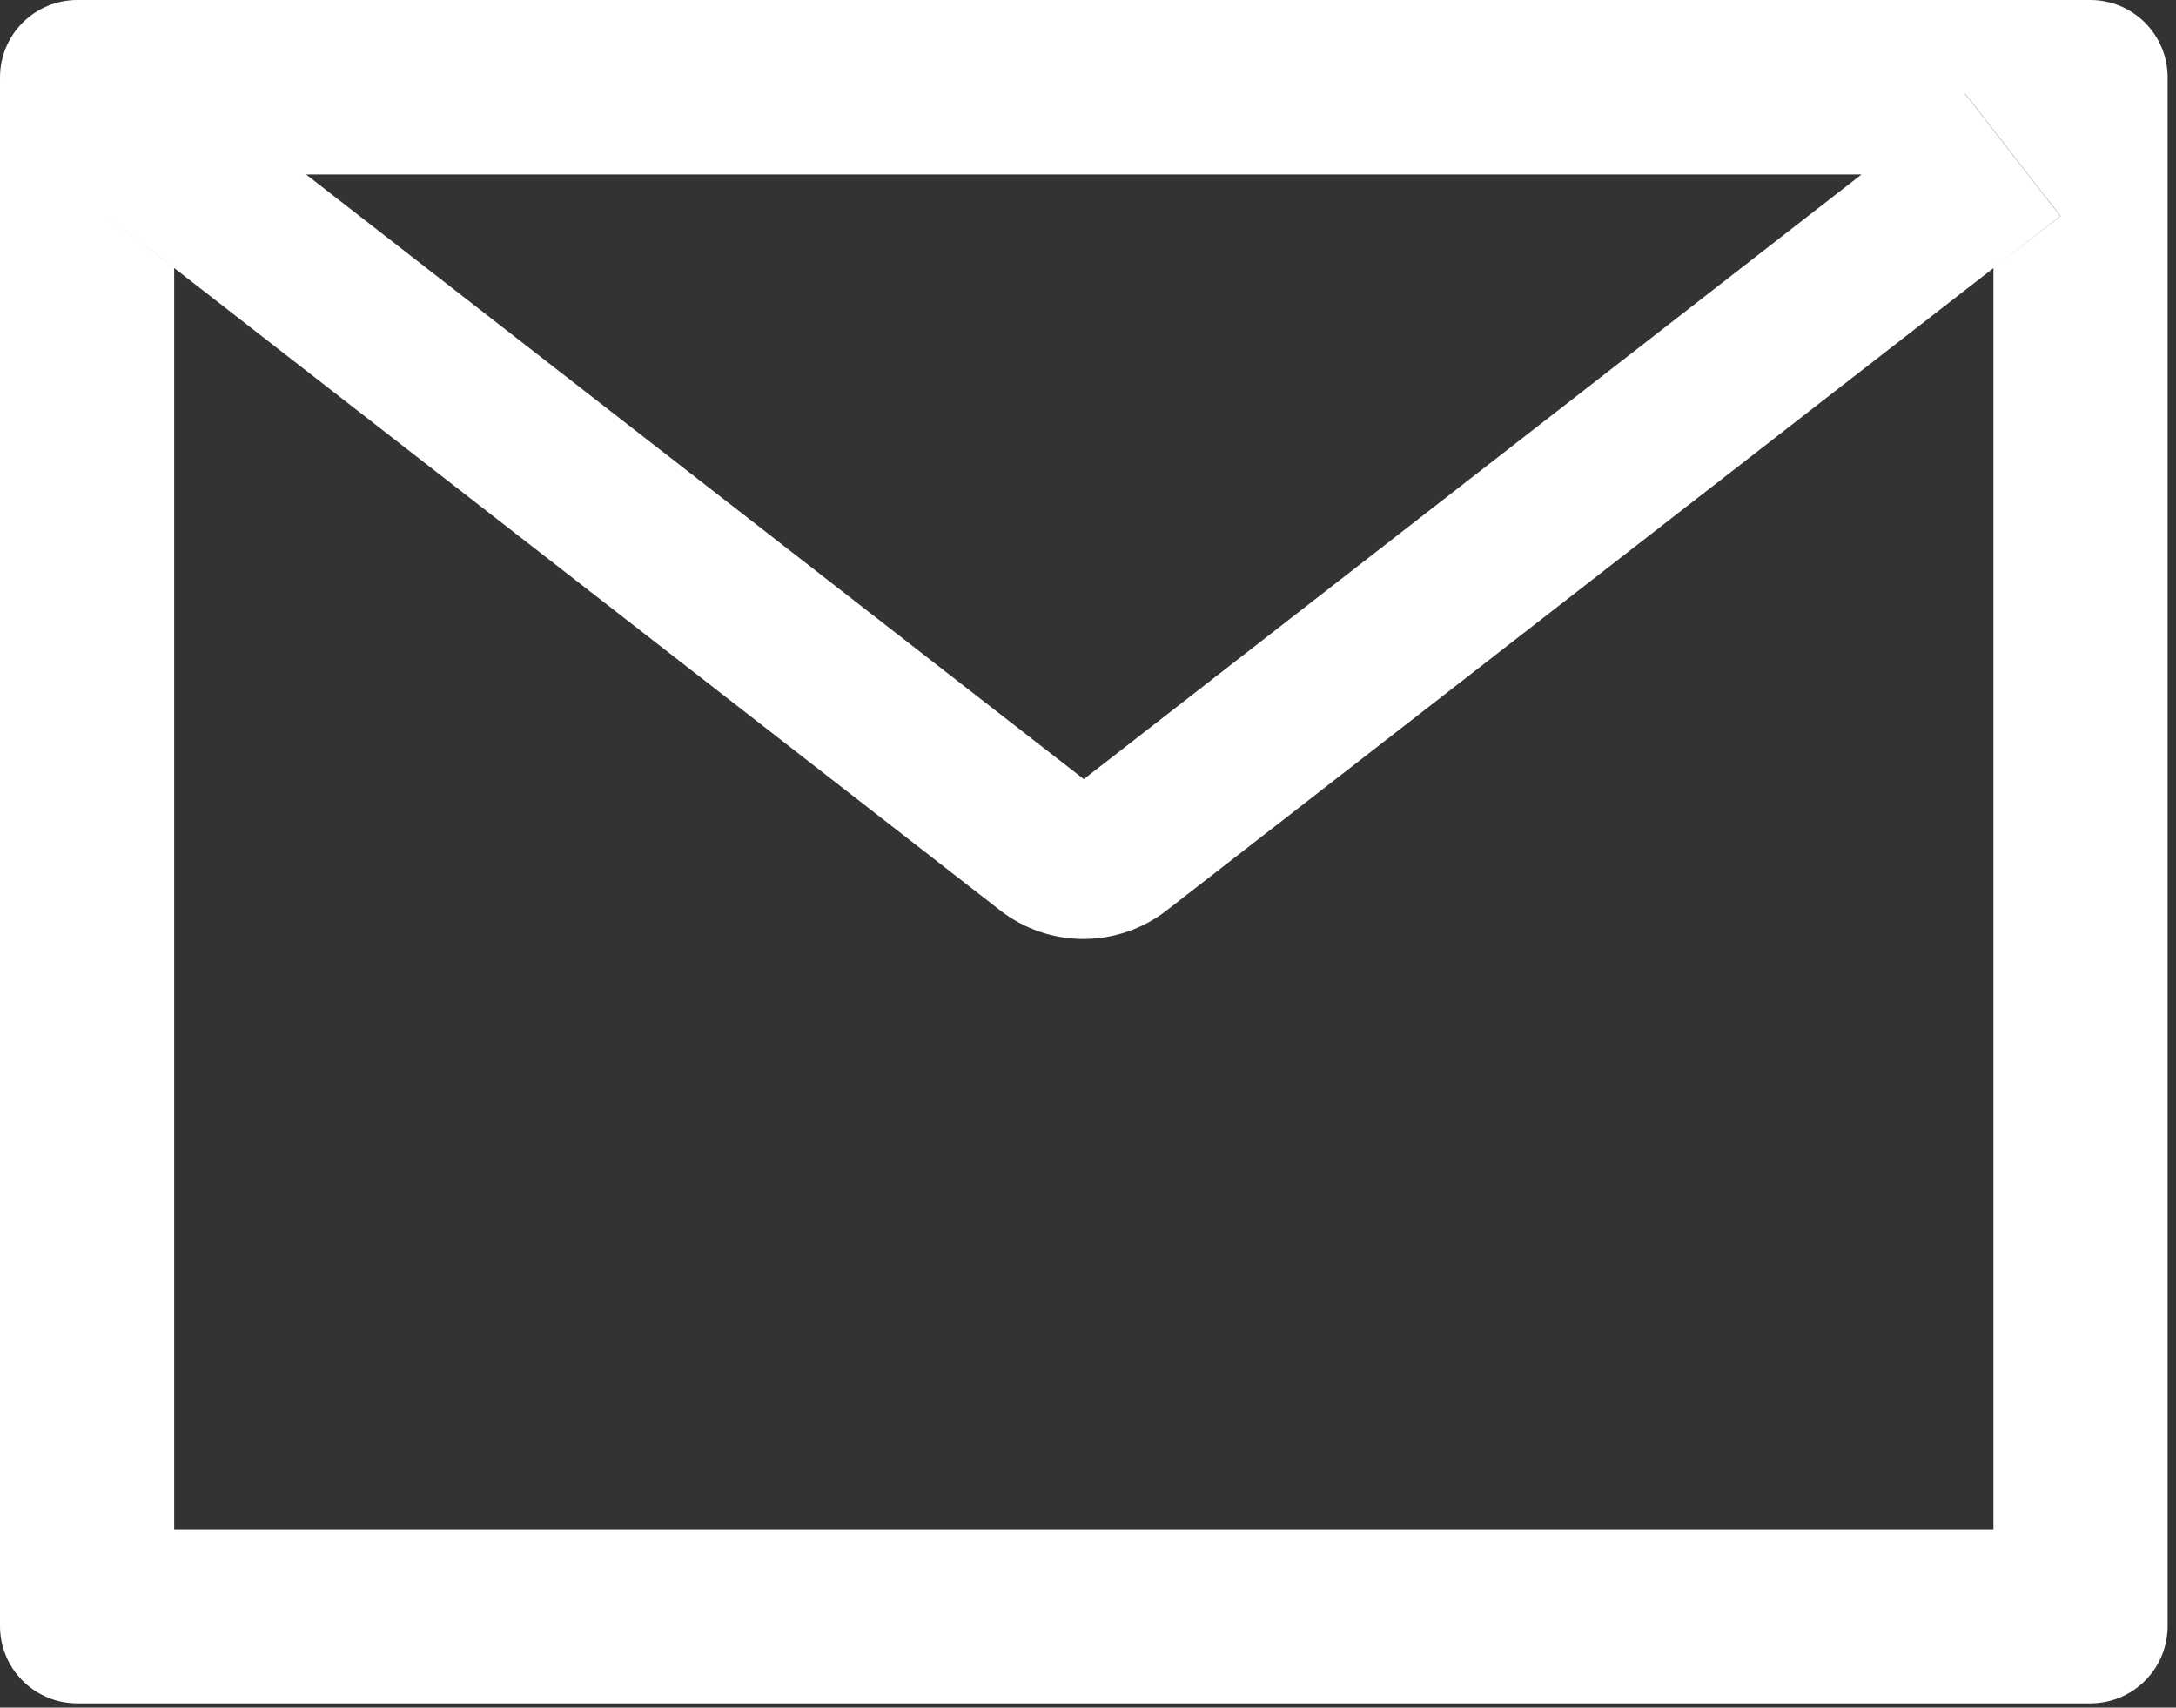 <svg width="65" height="51" viewBox="0 0 65 51" fill="none" xmlns="http://www.w3.org/2000/svg">
<rect x="0" y="0" width="65" height="51" fill="#333333" stroke="none"/>
<path d="M62.438 0H2.312C1.033 0 0 1.033 0 2.312V48.562C0 49.842 1.033 50.875 2.312 50.875H62.438C63.717 50.875 64.75 49.842 64.75 48.562V2.312C64.75 1.033 63.717 0 62.438 0ZM59.547 8.007V45.672H5.203V8.007L3.209 6.453L6.049 2.804L9.142 5.21H55.616L58.709 2.804L61.549 6.453L59.547 8.007ZM55.616 5.203L32.375 23.27L9.134 5.203L6.041 2.797L3.201 6.446L5.196 8L29.882 27.194C30.592 27.745 31.465 28.044 32.364 28.044C33.263 28.044 34.137 27.745 34.846 27.194L59.547 8.007L61.541 6.453L58.701 2.804L55.616 5.203Z" fill="white"/>
</svg>

